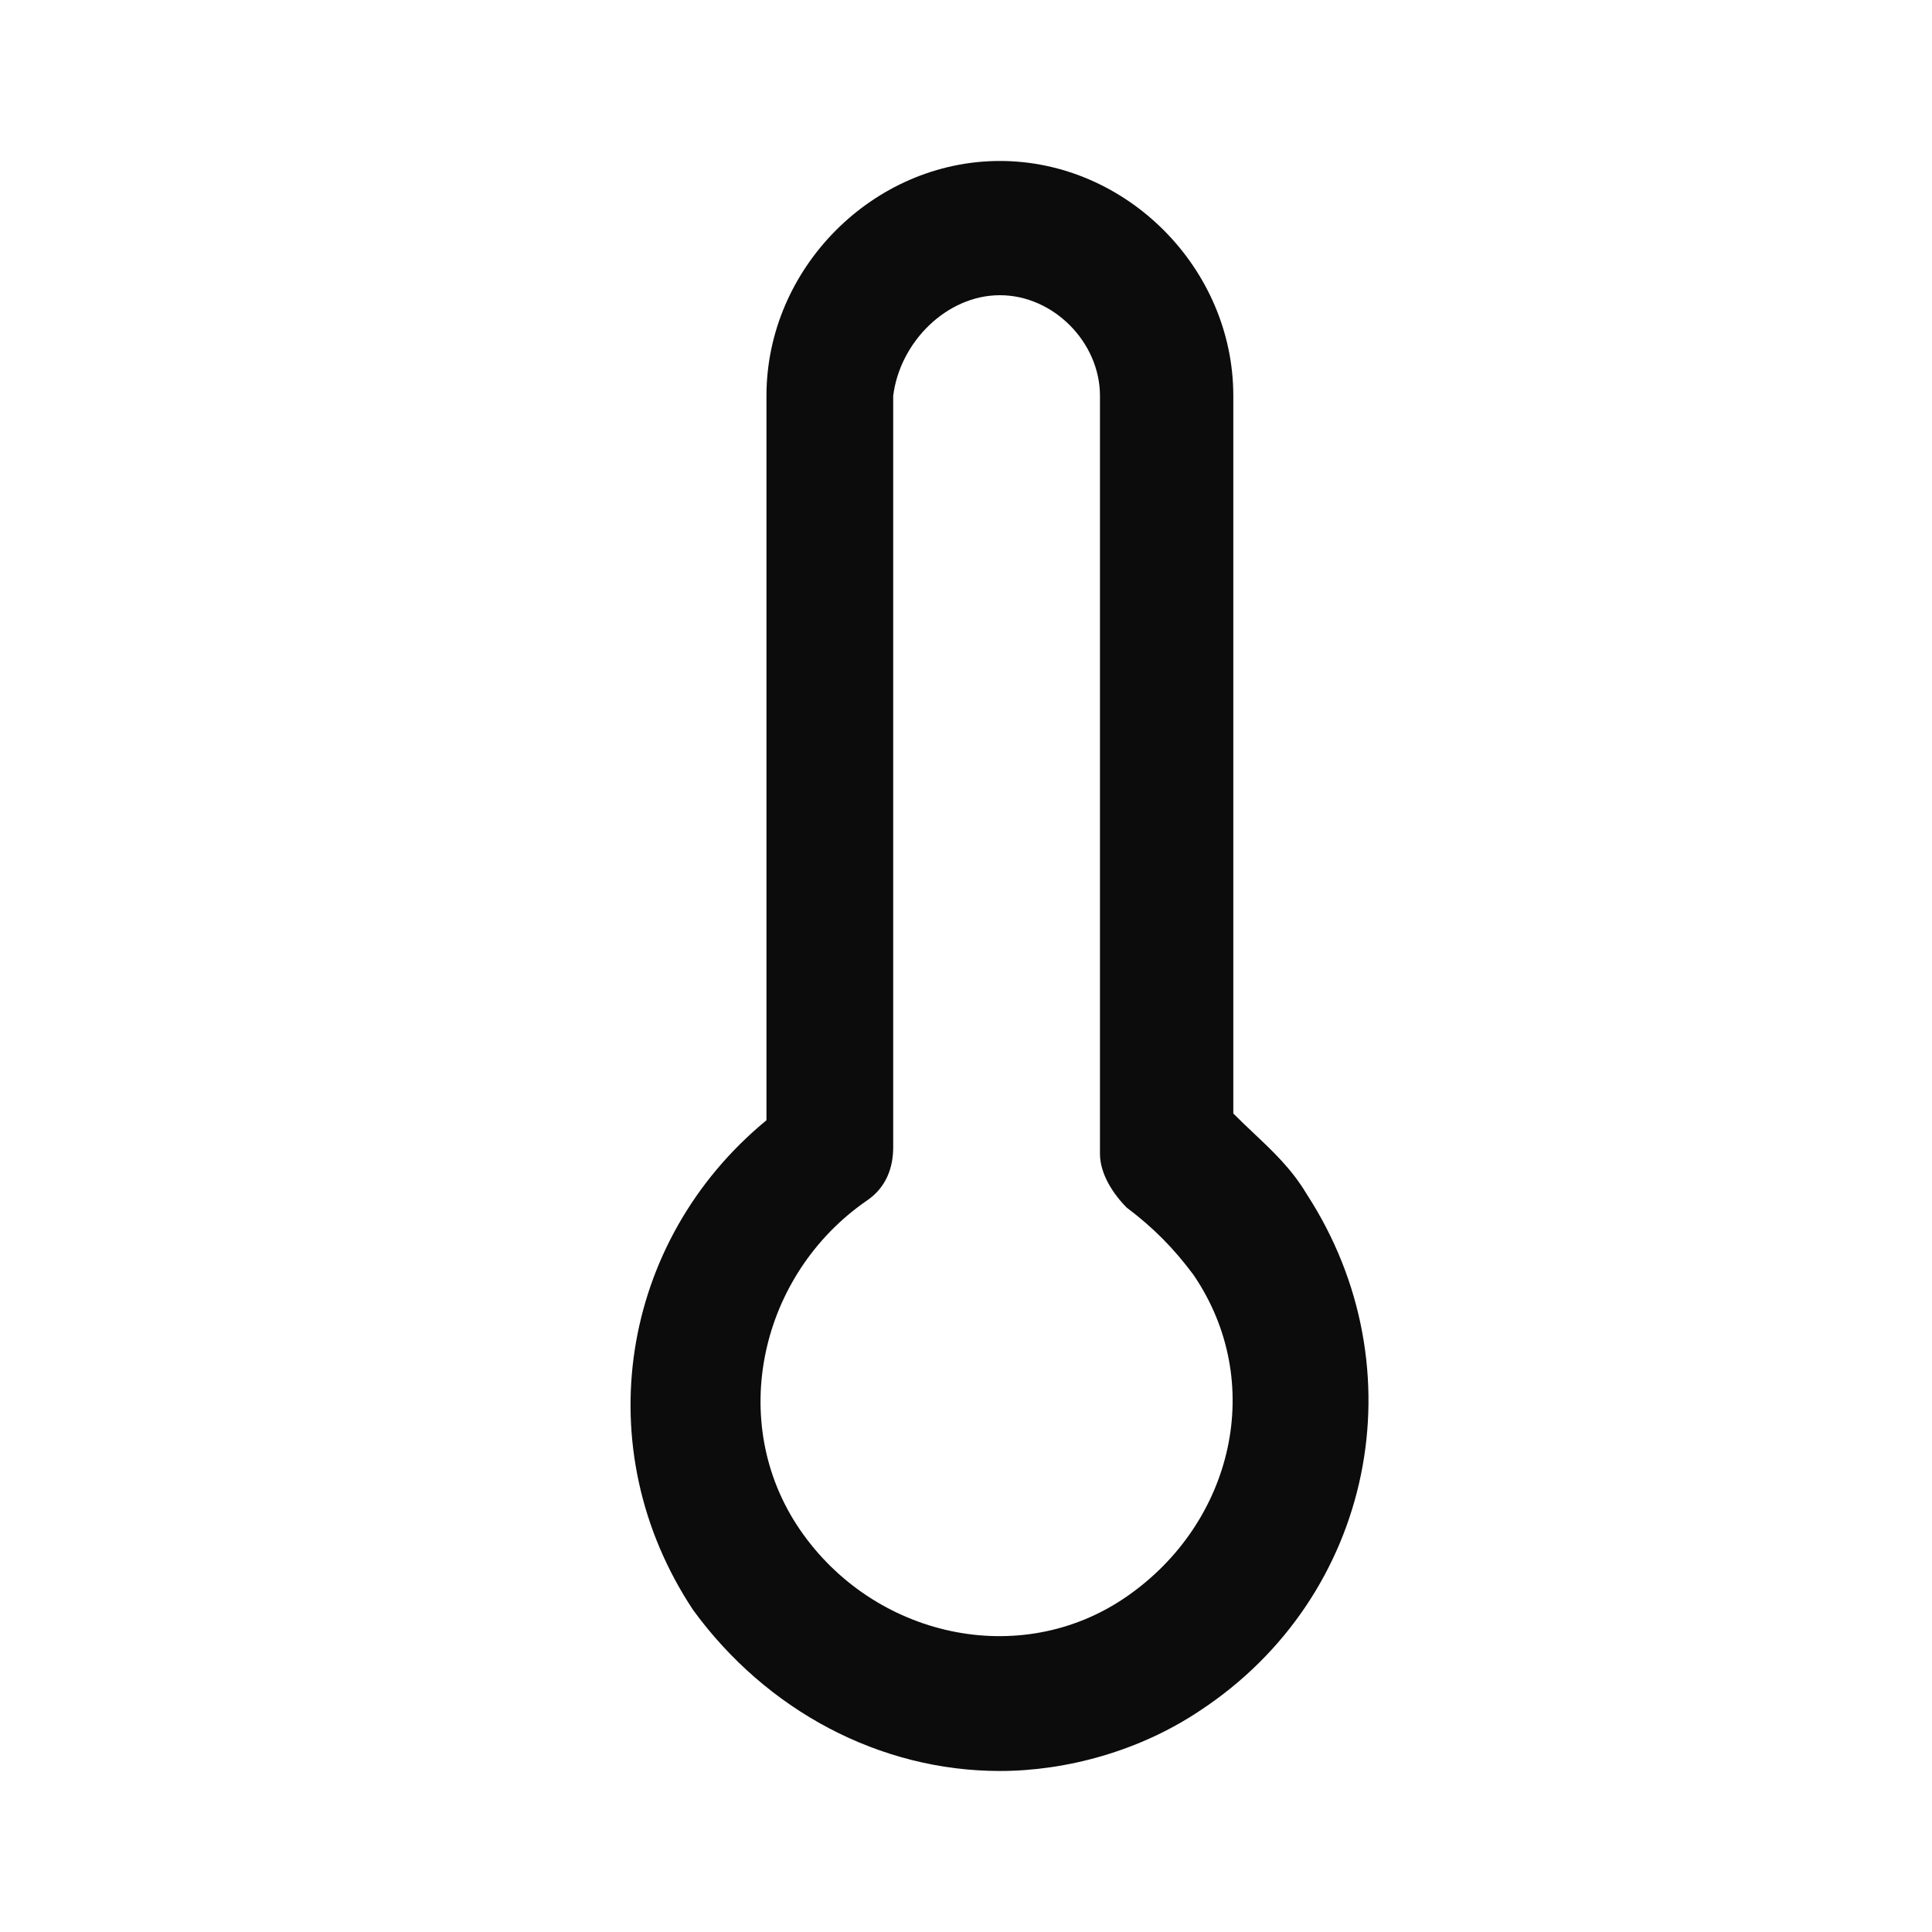 <svg enable-background="new 0 0 50 50" viewBox="0 0 50 50" xmlns="http://www.w3.org/2000/svg"><path clip-rule="evenodd" d="m32.442 29.324c.507.477.989.932 1.375 1.579 2.934 4.514 1.726 10.417-2.762 13.368-1.553 1.042-3.452 1.562-5.178 1.562-3.107 0-6.041-1.562-7.94-4.167-2.762-4.167-1.899-9.549 1.899-12.674v-18.75c0-3.299 2.762-6.076 6.041-6.076s6.041 2.778 6.041 6.076v18.576c.175.176.351.342.523.504zm-11.742 10.26c1.899 2.778 5.696 3.646 8.457 1.736 2.762-1.91 3.625-5.556 1.726-8.333-.518-.694-1.036-1.215-1.726-1.736-.345-.347-.69-.868-.69-1.389v-19.618c0-1.389-1.208-2.604-2.589-2.604s-2.589 1.215-2.762 2.604v19.444c0 .521-.173 1.042-.69 1.389-2.762 1.91-3.625 5.729-1.726 8.507z" fill-opacity=".95" fill-rule="evenodd"/></svg>